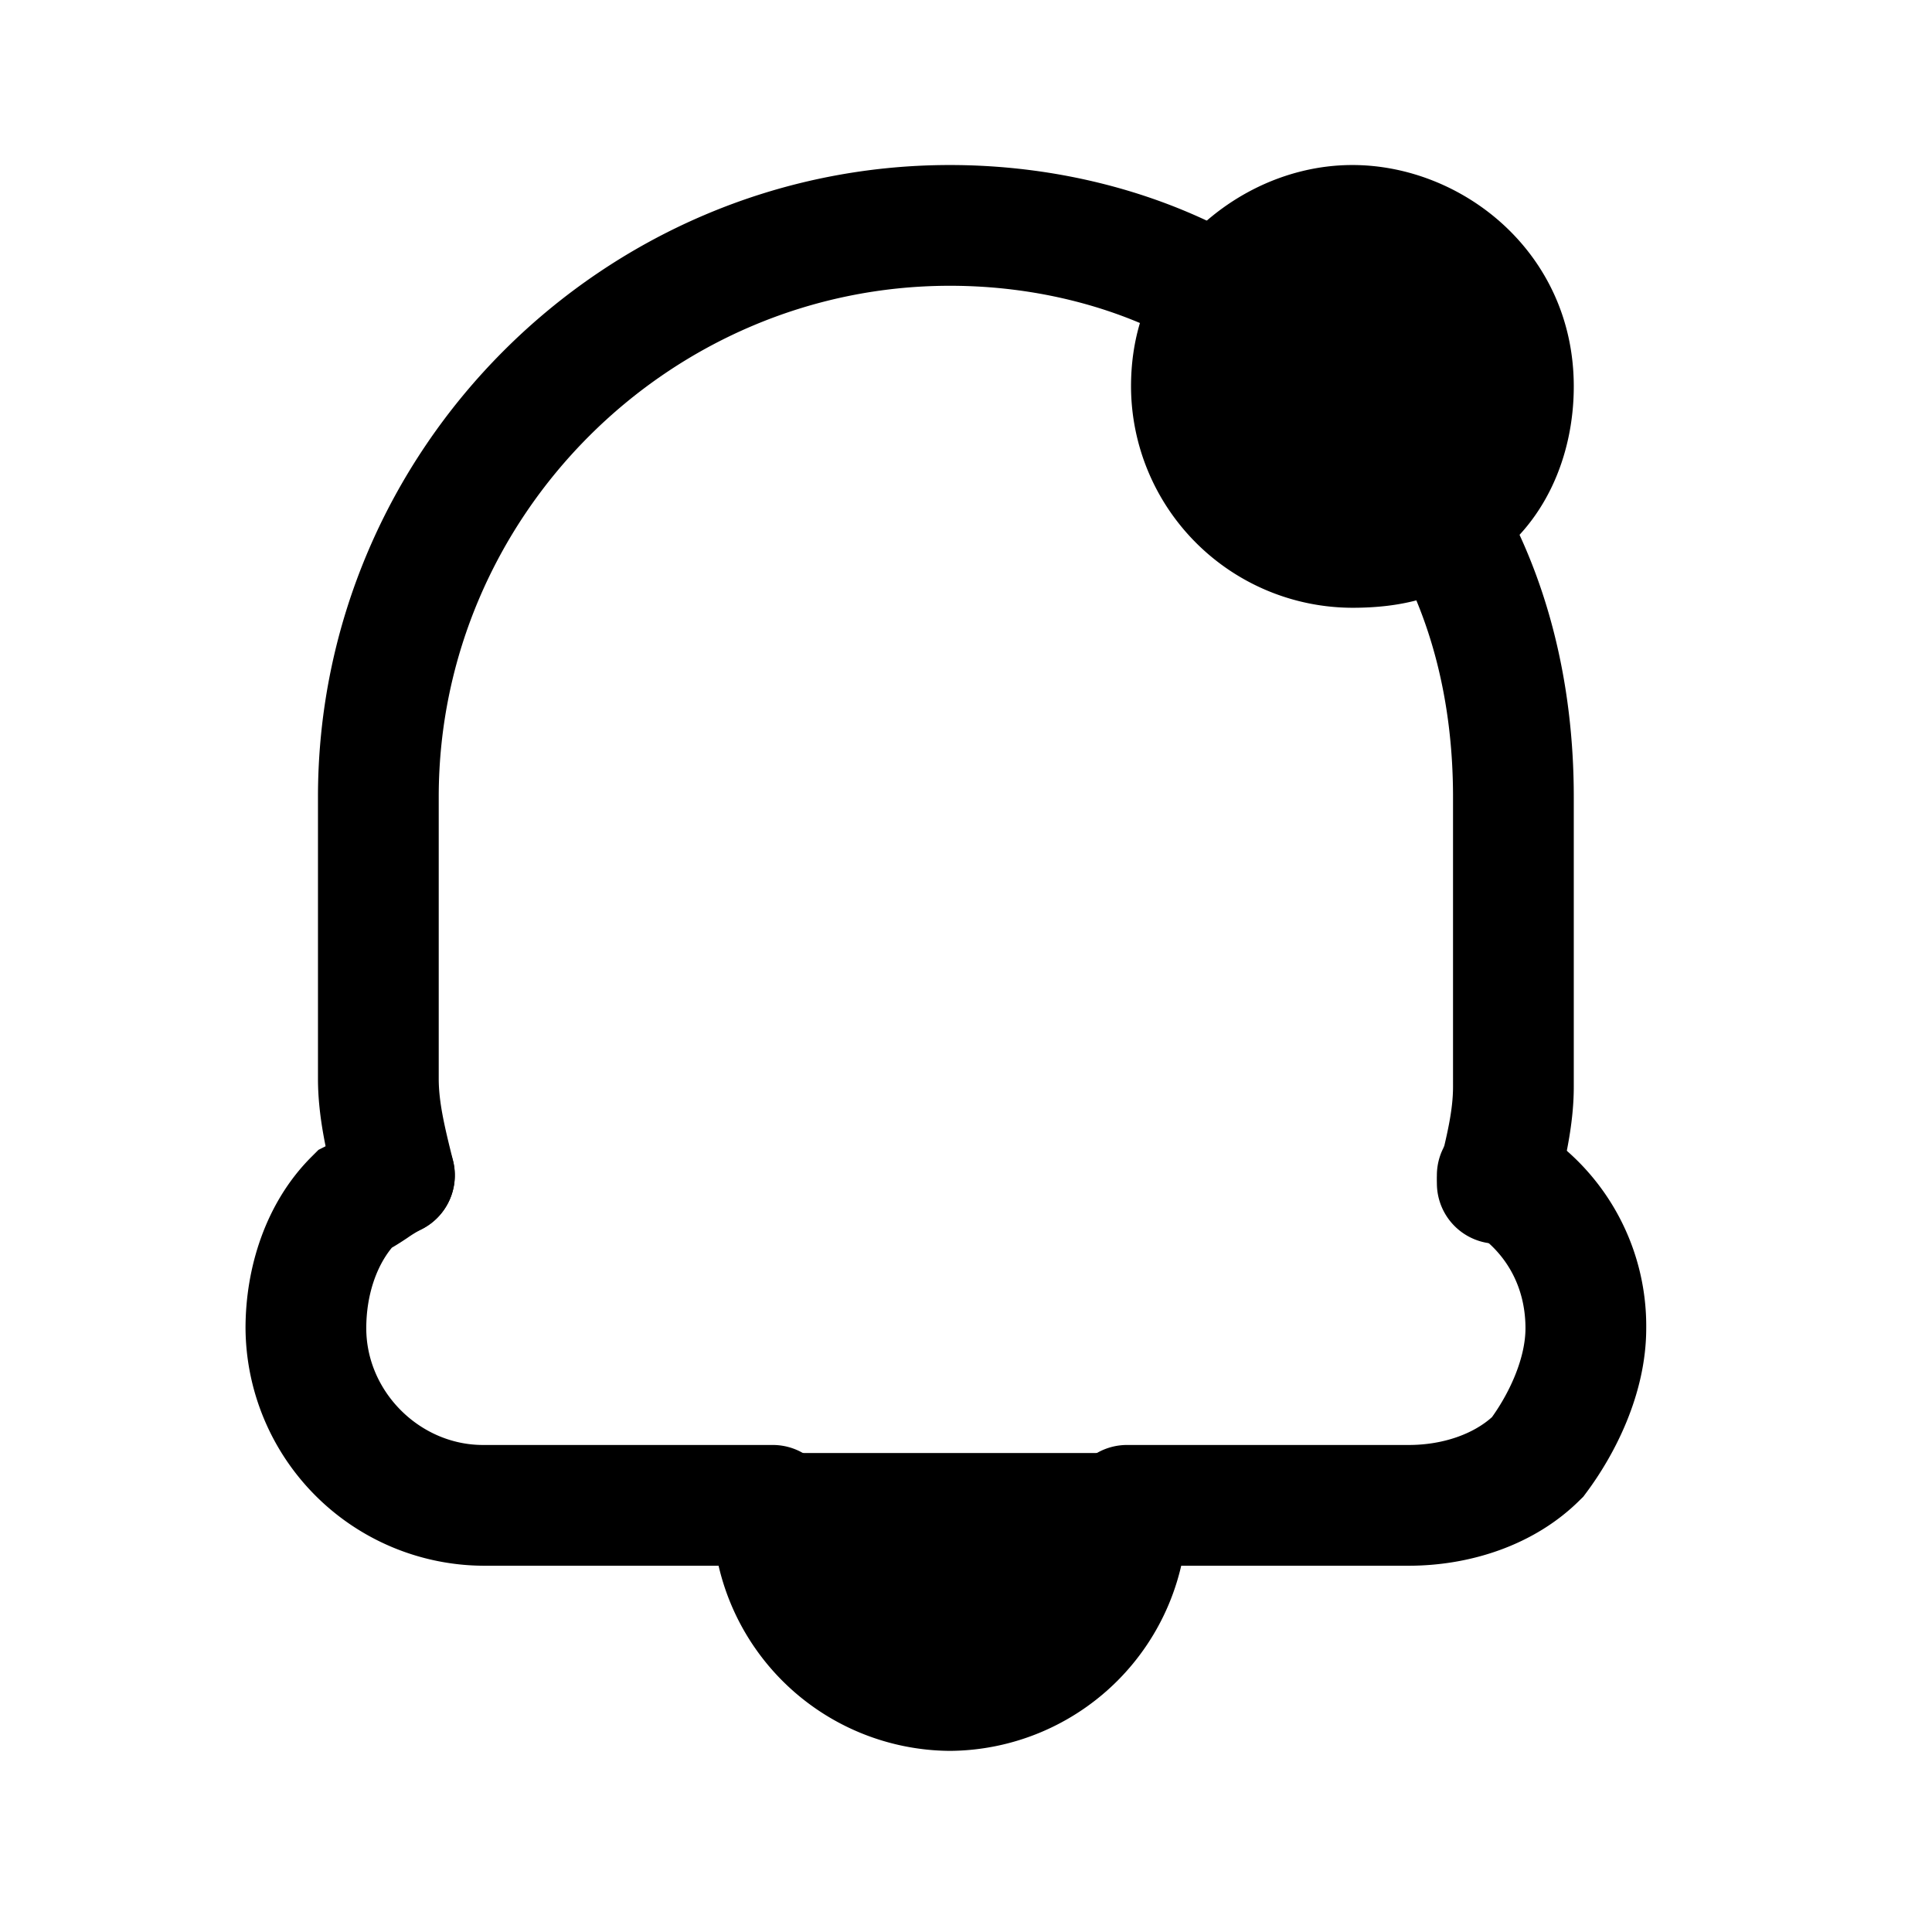 <svg xmlns="http://www.w3.org/2000/svg" fill="none" viewBox="0 0 24 24">
  <path fill="#000" d="M18.8 4.8c0 .7-.3 1.3-.8 1.6-.3.3-.7.4-1.2.4-1.1 0-2-.9-2-2 0-.4.1-.8.4-1.2.4-.5 1-.8 1.6-.8 1 0 2 .8 2 2Z"/>
  <path fill="#000" fill-rule="evenodd" d="M15.793 4.06a1.172 1.172 0 0 0-.243.74c0 .686.564 1.25 1.25 1.25.409 0 .572-.082.67-.18l.065-.066.08-.047c.225-.135.435-.458.435-.957 0-.738-.615-1.25-1.25-1.25-.352 0-.739.18-1.007.51Zm-1.179-.928c.532-.665 1.341-1.082 2.186-1.082 1.365 0 2.75 1.088 2.75 2.75 0 .871-.364 1.72-1.087 2.195-.49.447-1.098.555-1.663.555a2.756 2.756 0 0 1-2.75-2.75c0-.542.141-1.105.55-1.65l.007-.01.007-.008Z" clip-rule="evenodd"/>
  <path fill="#000" d="M14 18.8c0 1.2-1 2.2-2.2 2.2-1.2 0-2.2-1-2.2-2.2H14Z"/>
  <path fill="#000" fill-rule="evenodd" d="M8.85 18.05h5.9v.75a2.97 2.97 0 0 1-2.95 2.95 2.97 2.97 0 0 1-2.95-2.95v-.75Zm1.716 1.5c.258.416.72.7 1.234.7s.975-.284 1.234-.7h-2.468Z" clip-rule="evenodd"/>
  <path fill="#000" fill-rule="evenodd" d="M8.85 18.3h1.5v.4h-1.5v-.4Zm5.9.5h-1.5v-.4h1.5v.4Zm2.764-13.043a.75.75 0 0 1 1.03.257c.68 1.134 1.006 2.472 1.006 3.886v3.6c0 .493-.12.97-.214 1.348l-.008.034a.75.75 0 1 1-1.456-.364c.105-.418.178-.726.178-1.018V9.9c0-1.186-.274-2.248-.793-3.114a.75.75 0 0 1 .257-1.03ZM11.8 3.55c-3.486 0-6.35 2.864-6.35 6.35v3.5c0 .292.073.6.178 1.018a.75.75 0 0 1-1.456.364l-.008-.034c-.095-.377-.214-.854-.214-1.348V9.9c0-4.314 3.536-7.85 7.85-7.85 1.32 0 2.656.33 3.786 1.007a.75.75 0 0 1-.772 1.286c-.87-.522-1.934-.793-3.014-.793Z" clip-rule="evenodd"/>
  <path fill="#000" fill-rule="evenodd" d="M5.57 14.265a.75.75 0 0 1-.335 1.006 1.5 1.5 0 0 0-.175.107c-.05.033-.114.076-.192.121-.193.234-.318.593-.318 1.001 0 .786.664 1.45 1.45 1.45h3.6a.75.75 0 0 1 0 1.5H6a2.97 2.97 0 0 1-2.95-2.95c0-.749.247-1.558.82-2.13l.086-.086.109-.055c.053-.027.094-.053.169-.103l.006-.004c.075-.05.183-.122.325-.193a.75.75 0 0 1 1.006.336Zm12.379-.037a.75.75 0 0 1 1.023-.28A2.894 2.894 0 0 1 20.45 16.5c0 .826-.399 1.582-.75 2.05l-.032.043-.038.037c-.572.573-1.381.82-2.13.82H14a.75.75 0 0 1 0-1.5h3.5c.428 0 .803-.138 1.034-.346.233-.326.416-.746.416-1.104 0-.534-.258-.984-.722-1.249a.75.75 0 0 1-.28-1.023Z" clip-rule="evenodd"/>
</svg>
